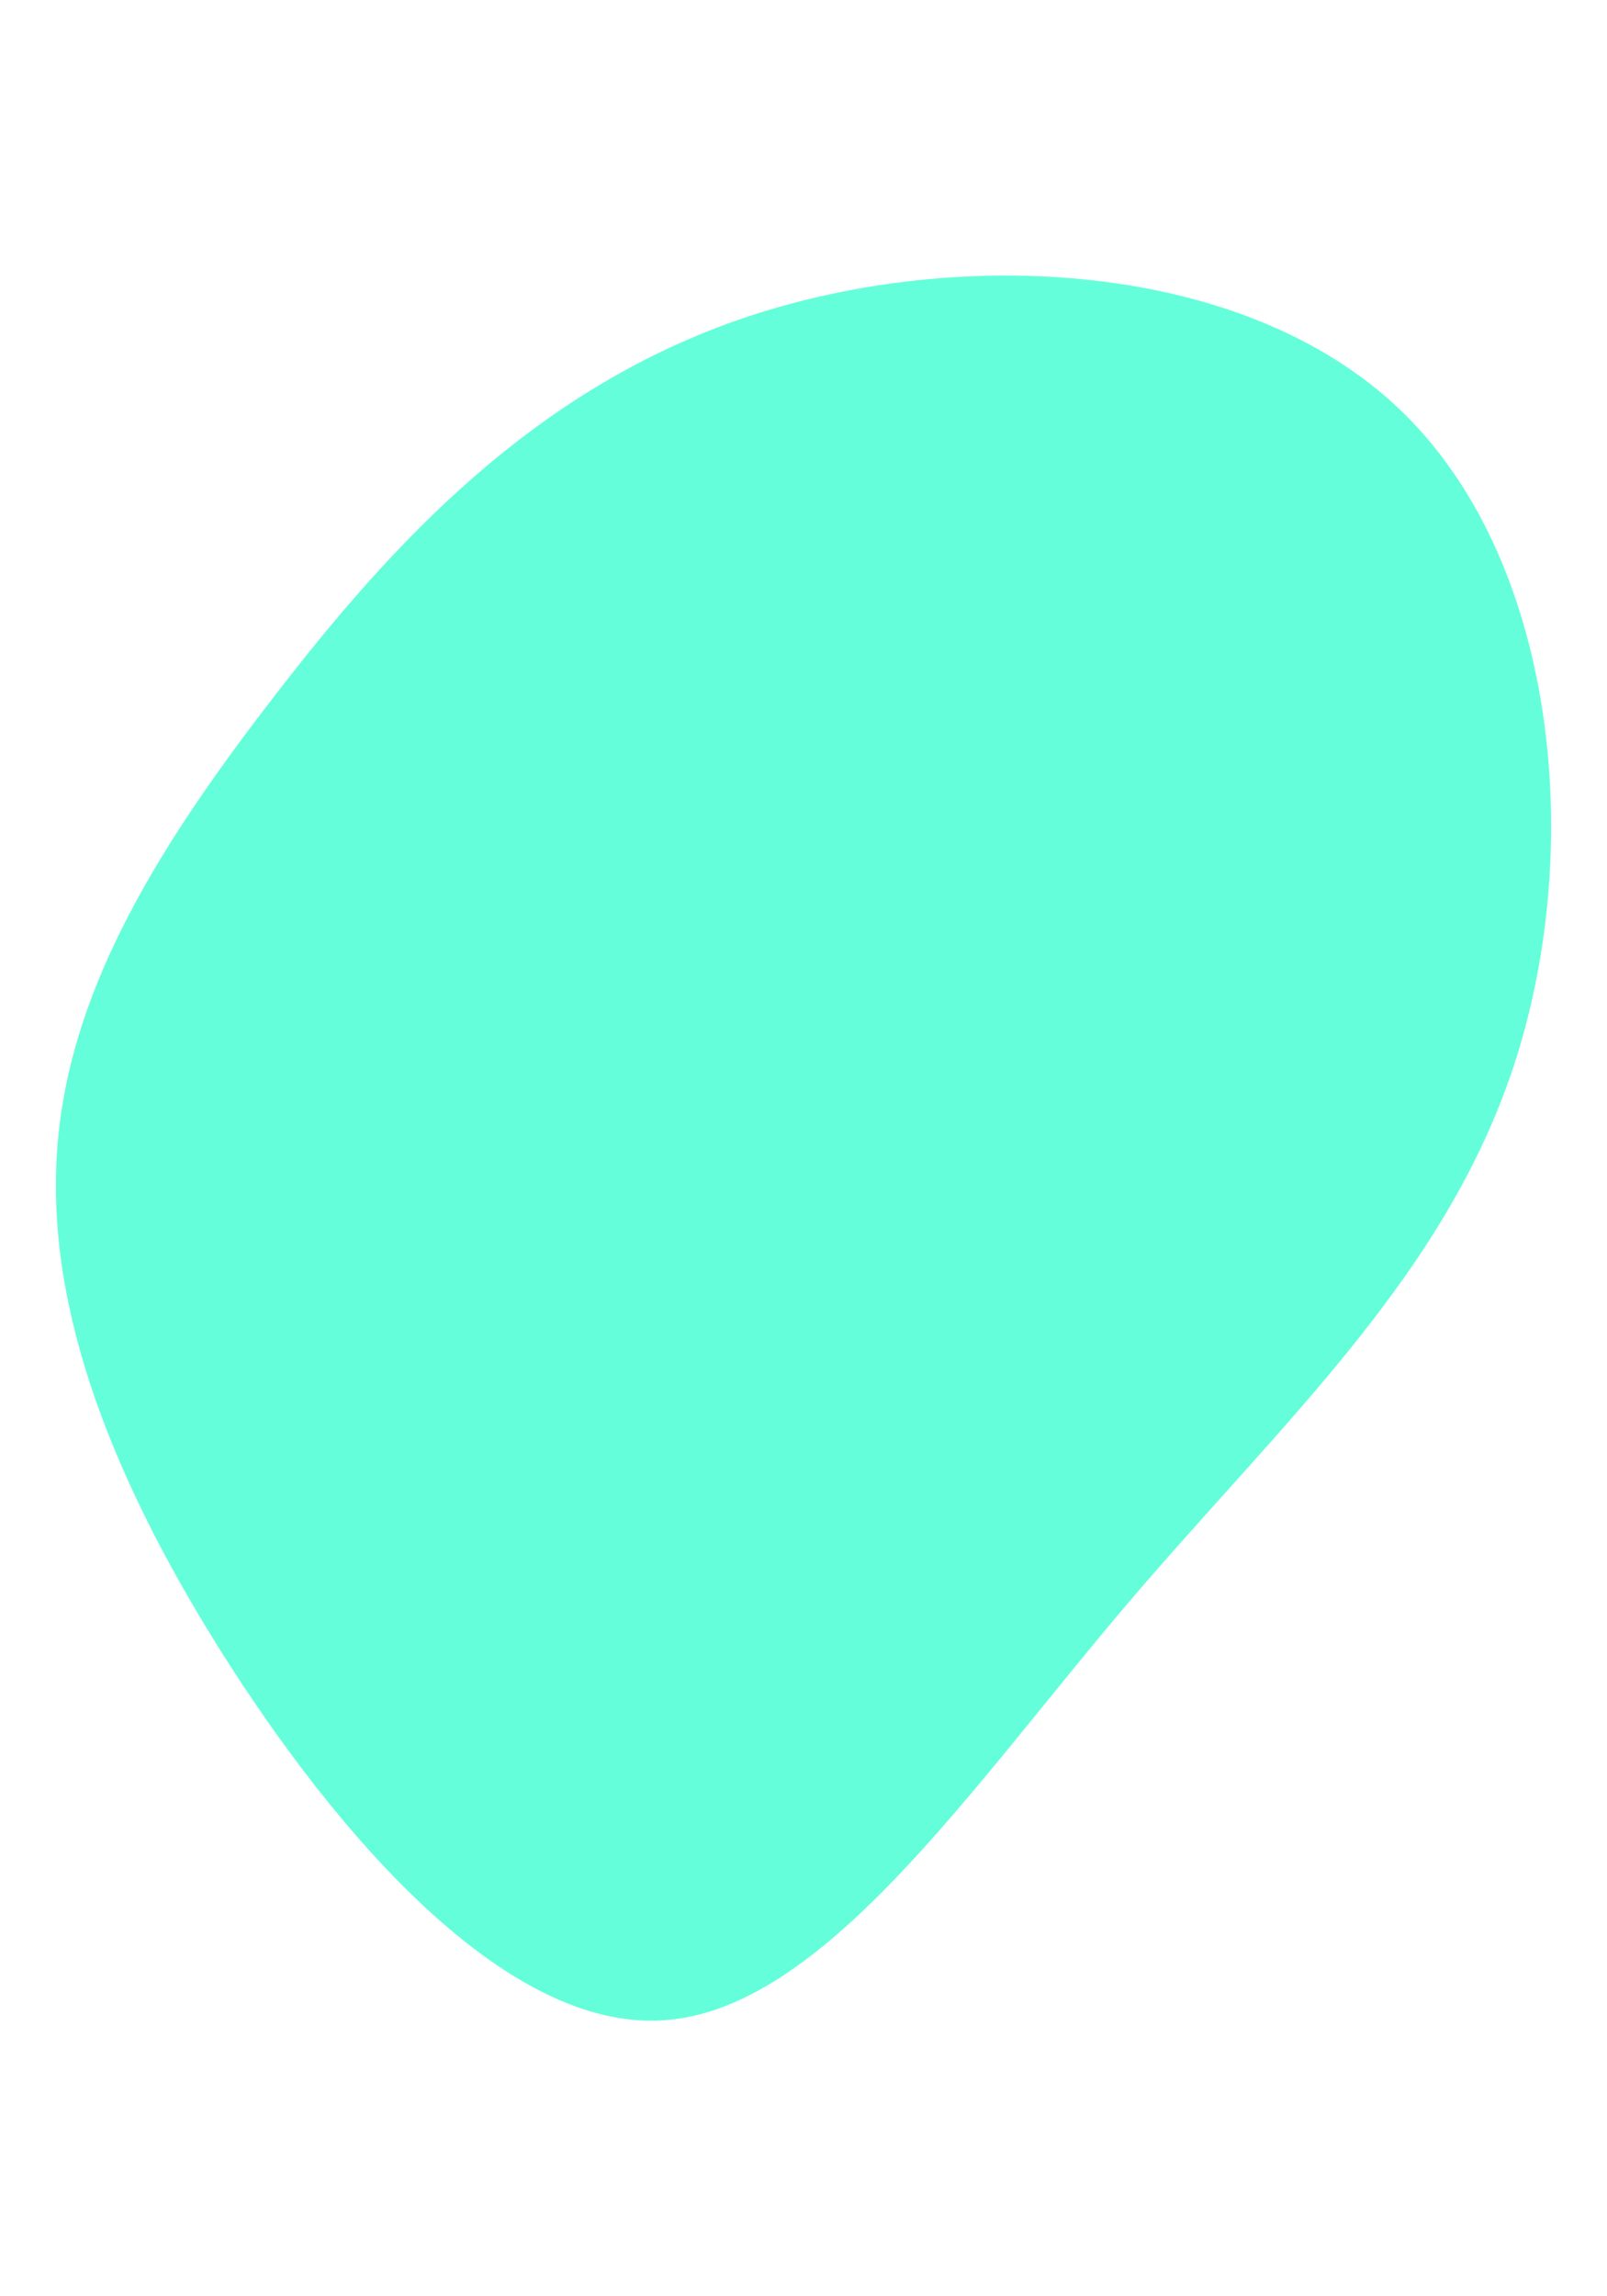 <svg id="visual" viewBox="0 0 350 500" width="350" height="500" xmlns="http://www.w3.org/2000/svg" xmlns:xlink="http://www.w3.org/1999/xlink" version="1.1"><g transform="translate(147.211 245.393)"><path d="M157.7 -156.2C191.7 -123.7 197.9 -61.9 183 -14.9C168.1 32.1 132.1 64.1 98.1 104.1C64.1 144.1 32.1 192.1 -2.5 194.5C-37 197 -74 154 -99.2 114C-124.3 74 -137.7 37 -134.6 3C-131.6 -30.9 -112.2 -61.9 -87 -94.4C-61.9 -126.9 -30.9 -160.9 15.5 -176.4C61.9 -191.9 123.7 -188.7 157.7 -156.2" fill="#64FFDA"></path></g></svg>